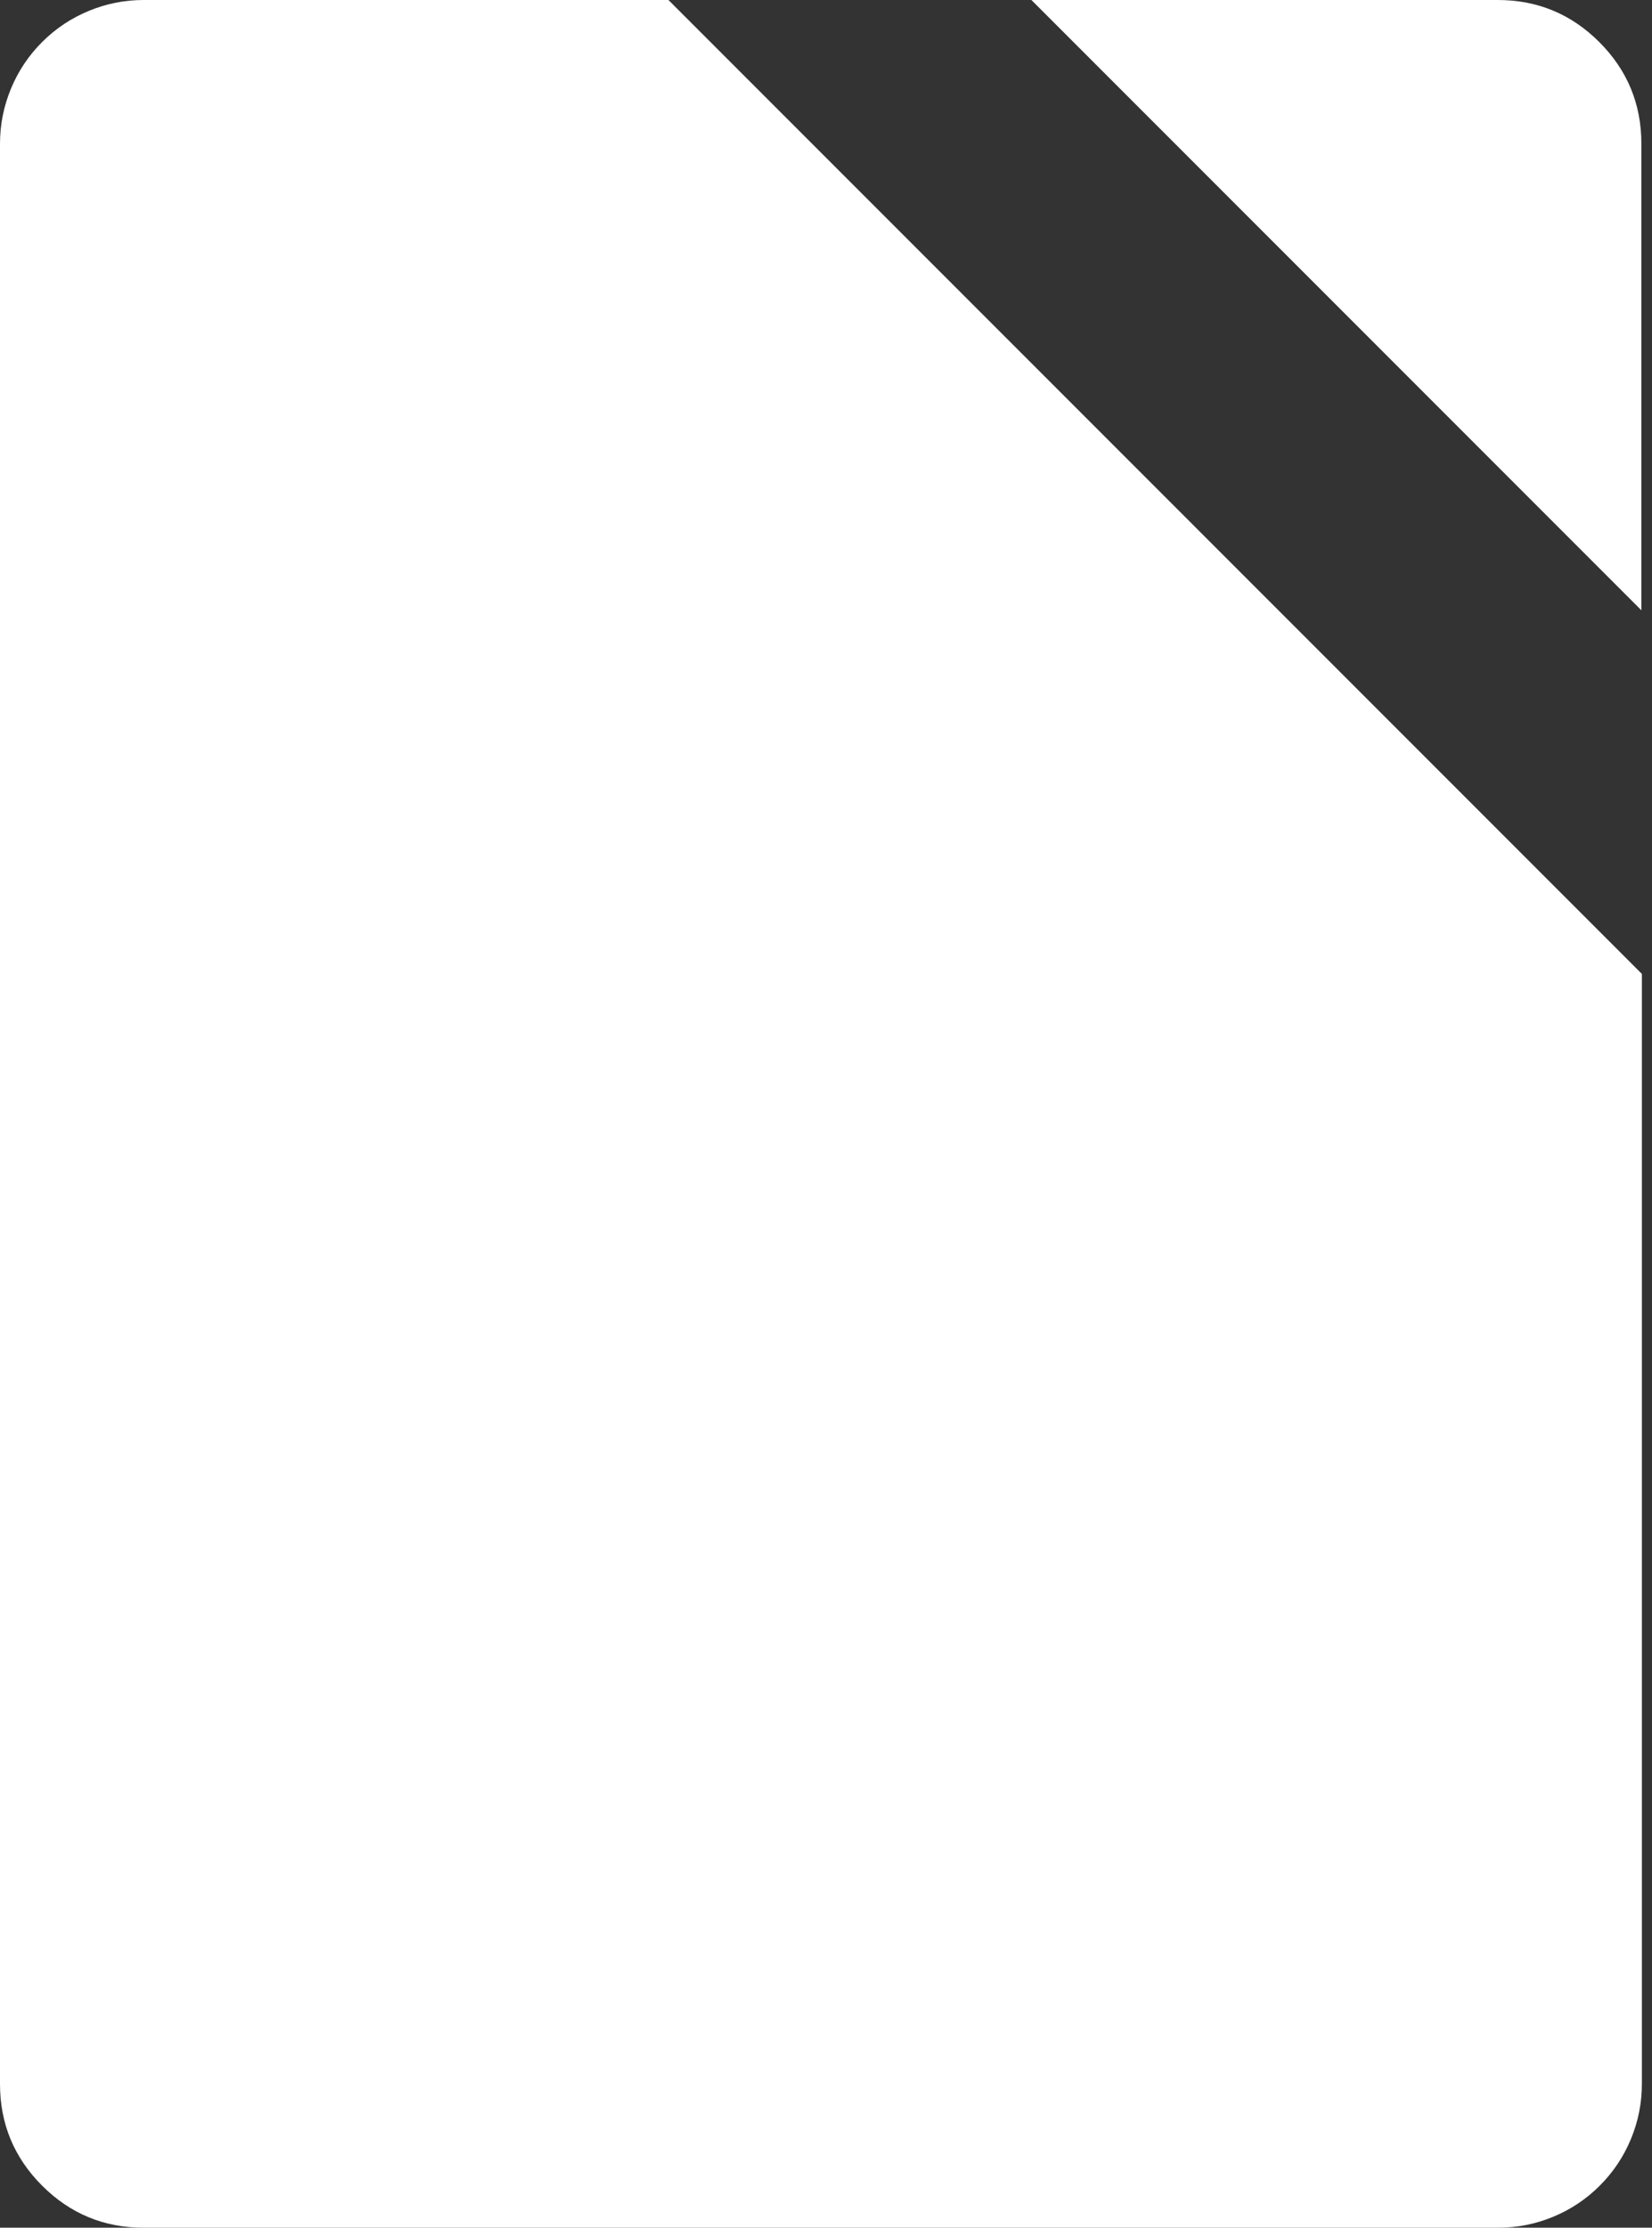 <?xml version="1.0" encoding="utf-8"?>
<svg width="92px" height="124px" viewBox="0 0 92 124" version="1.1" xmlns:xlink="http://www.w3.org/1999/xlink" xmlns="http://www.w3.org/2000/svg">
  <rect x="0" y="0" width="92" height="124" fill="#333333" stroke="none"/>
  <path d="M37.226 0L47.832 10.607L91.436 54.21L91.436 116.001C91.436 117.062 91.233 118.082 90.827 119.062C90.421 120.042 89.844 120.907 89.093 121.657C88.344 122.407 87.478 122.985 86.499 123.391C85.519 123.797 84.498 124 83.437 124L7.999 124C5.791 124 3.905 123.219 2.343 121.657C0.782 120.095 0 118.21 0 116.001L0 7.999C0 6.938 0.204 5.918 0.609 4.938C1.015 3.958 1.593 3.093 2.343 2.343C3.093 1.593 3.958 1.015 4.938 0.609C5.918 0.203 6.938 0 7.999 0L37.226 0L37.226 0ZM57.438 0L91.408 33.969L91.408 7.999C91.408 5.79 90.627 3.905 89.066 2.343C87.504 0.781 85.618 0 83.409 0L57.438 0L57.438 0Z" id="Vector" fill="#FFFFFF" fill-rule="evenodd" stroke="none" />
</svg>